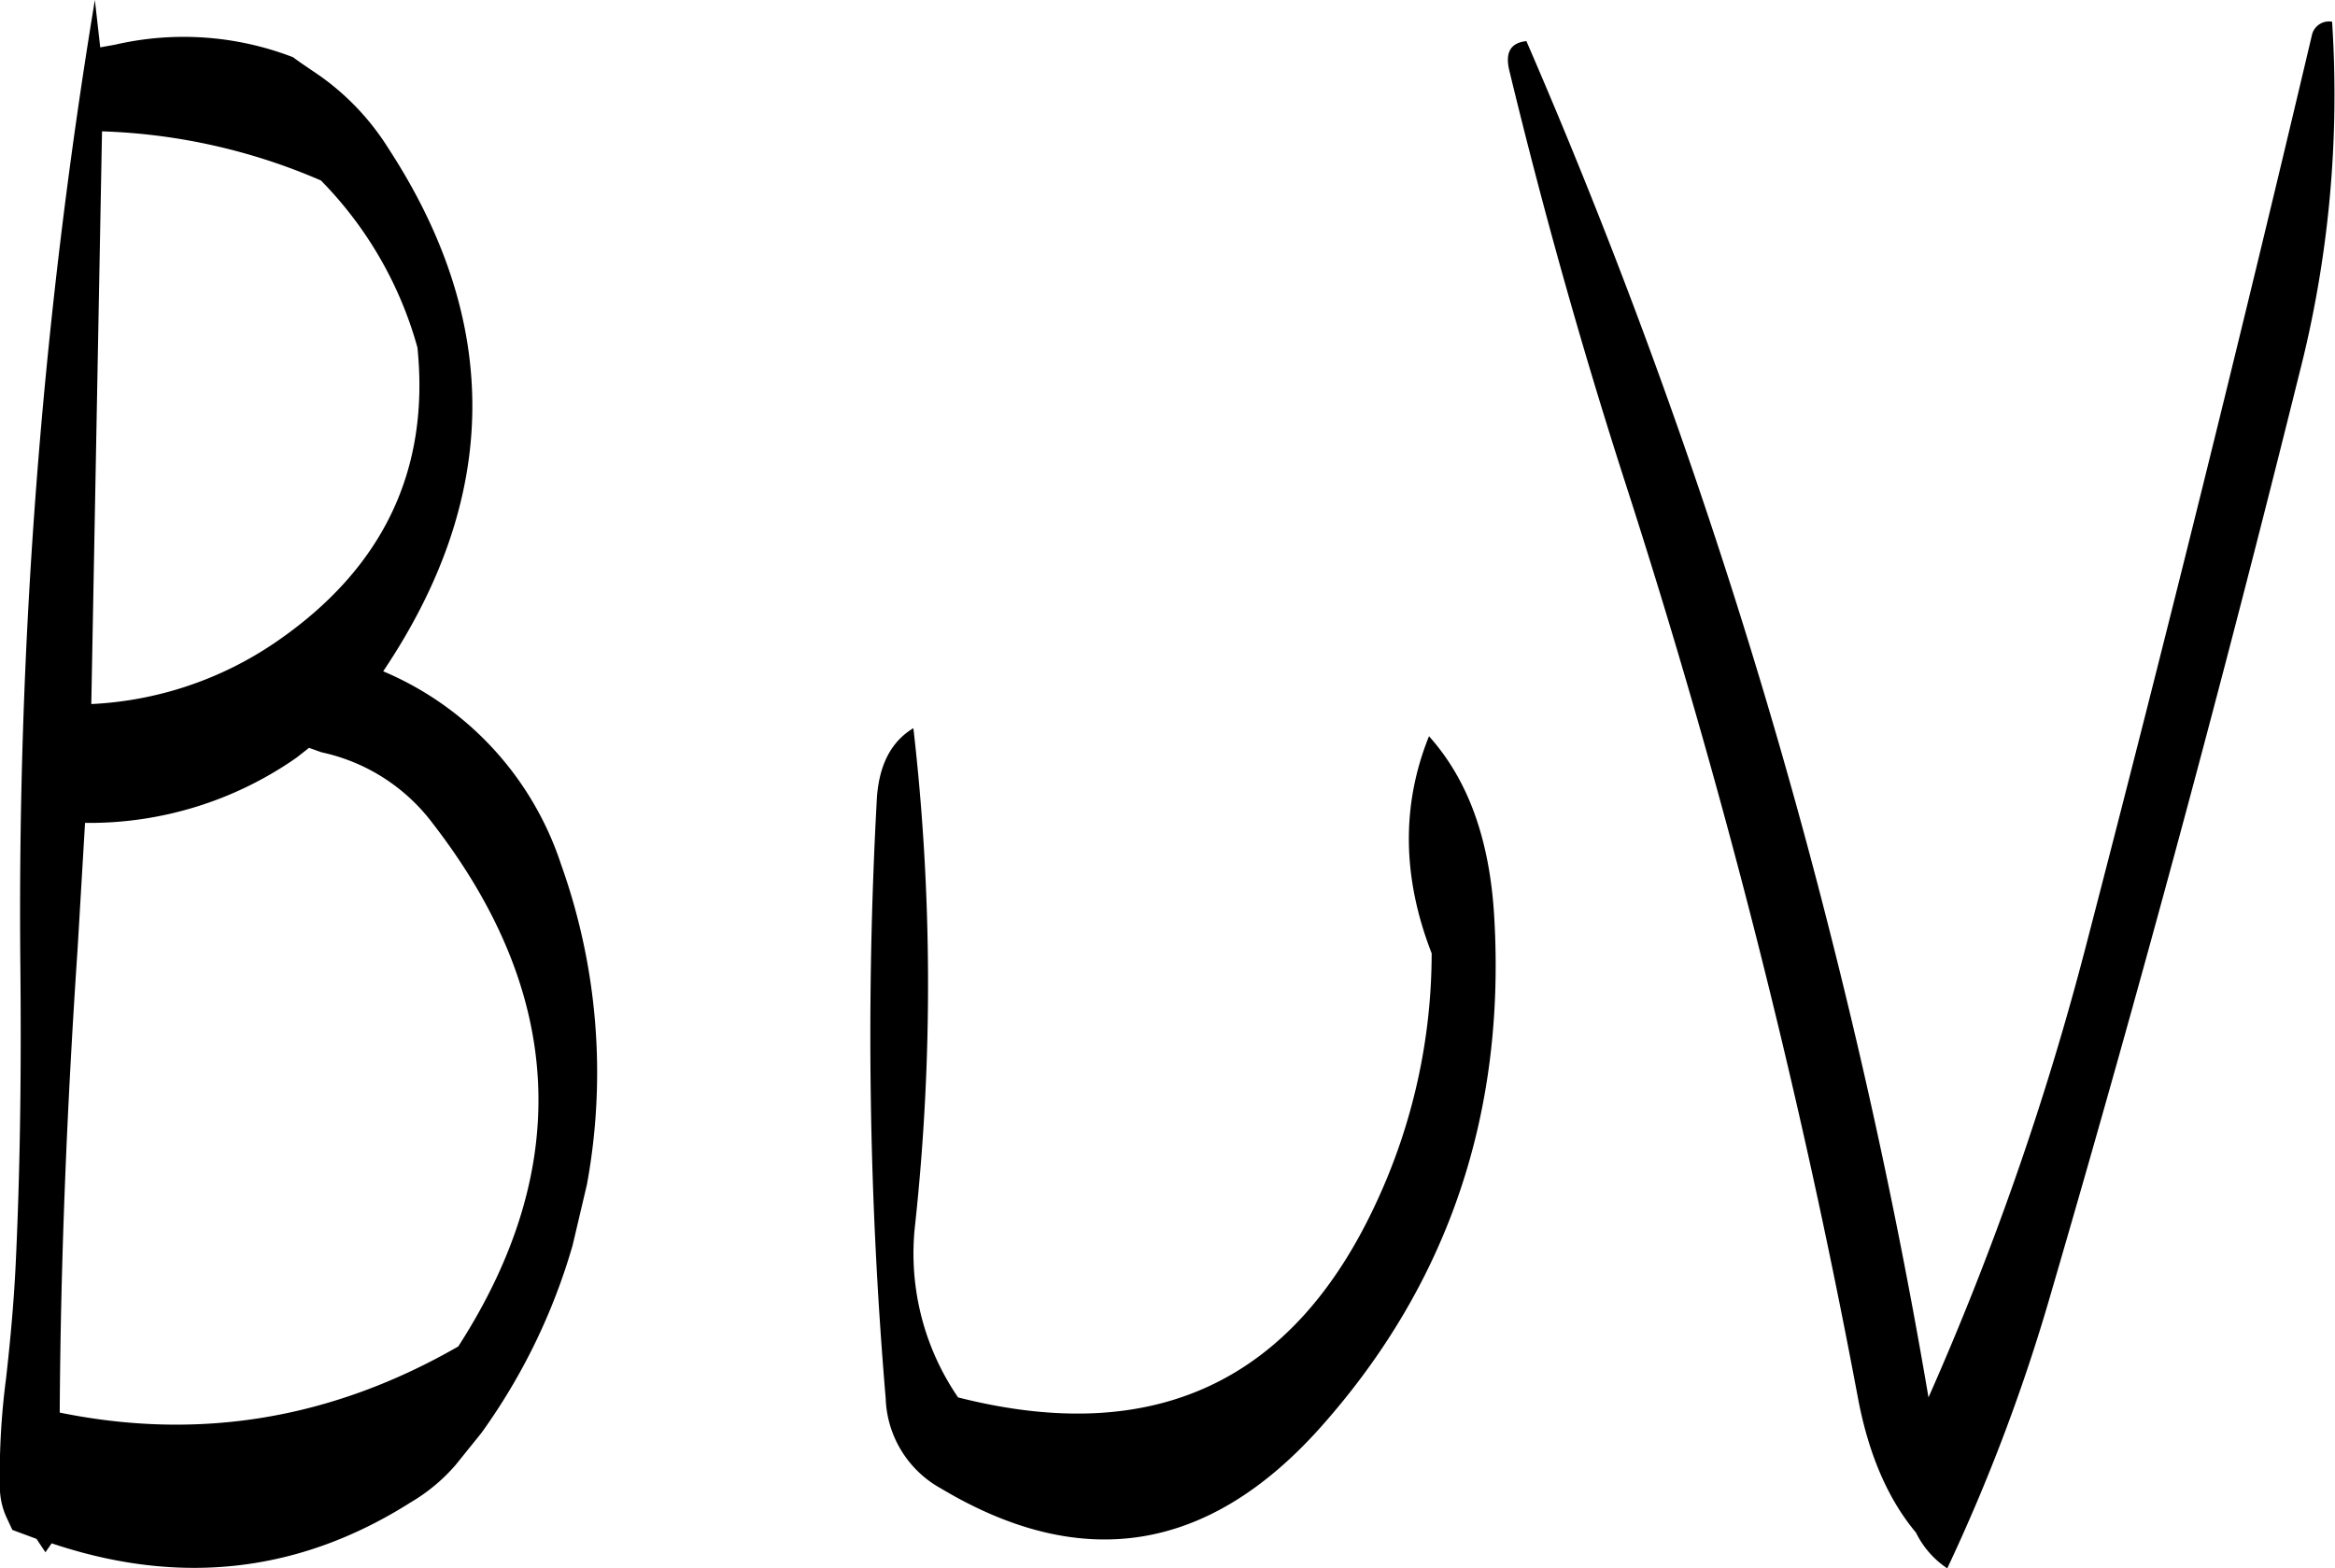 <svg id="Layer_1" data-name="Layer 1" xmlns="http://www.w3.org/2000/svg" viewBox="0 0 313.57 210.6"><defs><style>.cls-1{fill-rule:evenodd;}</style></defs><path class="cls-1" d="M201.24,238.92q2.52,24.84-19.08,39.6a47.91,47.91,0,0,1-24.72,8.28l1.44-76.92a80.31,80.31,0,0,1,29.4,6.6A51.63,51.63,0,0,1,201.24,238.92Zm136.2,81.36A79.38,79.38,0,0,1,330,353.76q-16.74,36.18-56.16,26.16a34.19,34.19,0,0,1-5.76-23.28,301.2,301.2,0,0,0-.24-66.6c-3,1.8-4.68,5-4.92,9.72a578.39,578.39,0,0,0,1.2,80.28,14.36,14.36,0,0,0,7.44,12.12c19.08,11.4,36.12,8.52,51.12-8.4,16.92-19.08,24.72-41.88,23.16-68.4-.6-10.32-3.48-18.36-8.76-24.24Q331.5,305,337.44,320.28ZM156.6,302.76A48.56,48.56,0,0,0,185,294l1.68-1.32,1.68.6a25.3,25.3,0,0,1,14.88,9.48q26.64,34.38,3.48,70.32c-16.92,9.72-34.68,12.72-53.52,8.88.12-20.76,1-41.52,2.4-62.28Zm31.56-100.32-2.64-1.8-1-.72a40.85,40.85,0,0,0-23.88-1.68l-2,.36-.72-6.36a750,750,0,0,0-10,130.2c.12,13,0,25.92-.6,38.88-.24,5.4-.72,10.68-1.32,16a99.18,99.18,0,0,0-.84,14.52,10,10,0,0,0,.84,4.08l.84,1.8,3.24,1.2,1.2,1.8.84-1.2c17.16,5.76,33.24,4,48.24-5.52a24,24,0,0,0,6-5l3.48-4.32a81.86,81.86,0,0,0,12.24-25.2l1.92-8.16a83.07,83.07,0,0,0-3.48-43,42.55,42.55,0,0,0-23.88-25.92q23.58-35.1.72-70.2A34.1,34.1,0,0,0,188.16,202.44ZM455.64,197q-14.4,61-30.24,121.92a394.36,394.36,0,0,1-21.24,61q-5.22-30.78-13-61.56a784.41,784.41,0,0,0-41-120.6c-2.16.24-2.88,1.56-2.28,4,4.44,18.36,9.6,36.84,15.6,55.44a999.53,999.53,0,0,1,31.2,122.76c1.44,7.68,4.08,13.68,7.8,18.12a12.2,12.2,0,0,0,4.2,4.8,247.19,247.19,0,0,0,14-37.2q17.82-61,33.24-123.12a150.85,150.85,0,0,0,4.44-47.4A2.34,2.34,0,0,0,455.64,197Z" transform="translate(-145.18 -192.24)"/></svg>